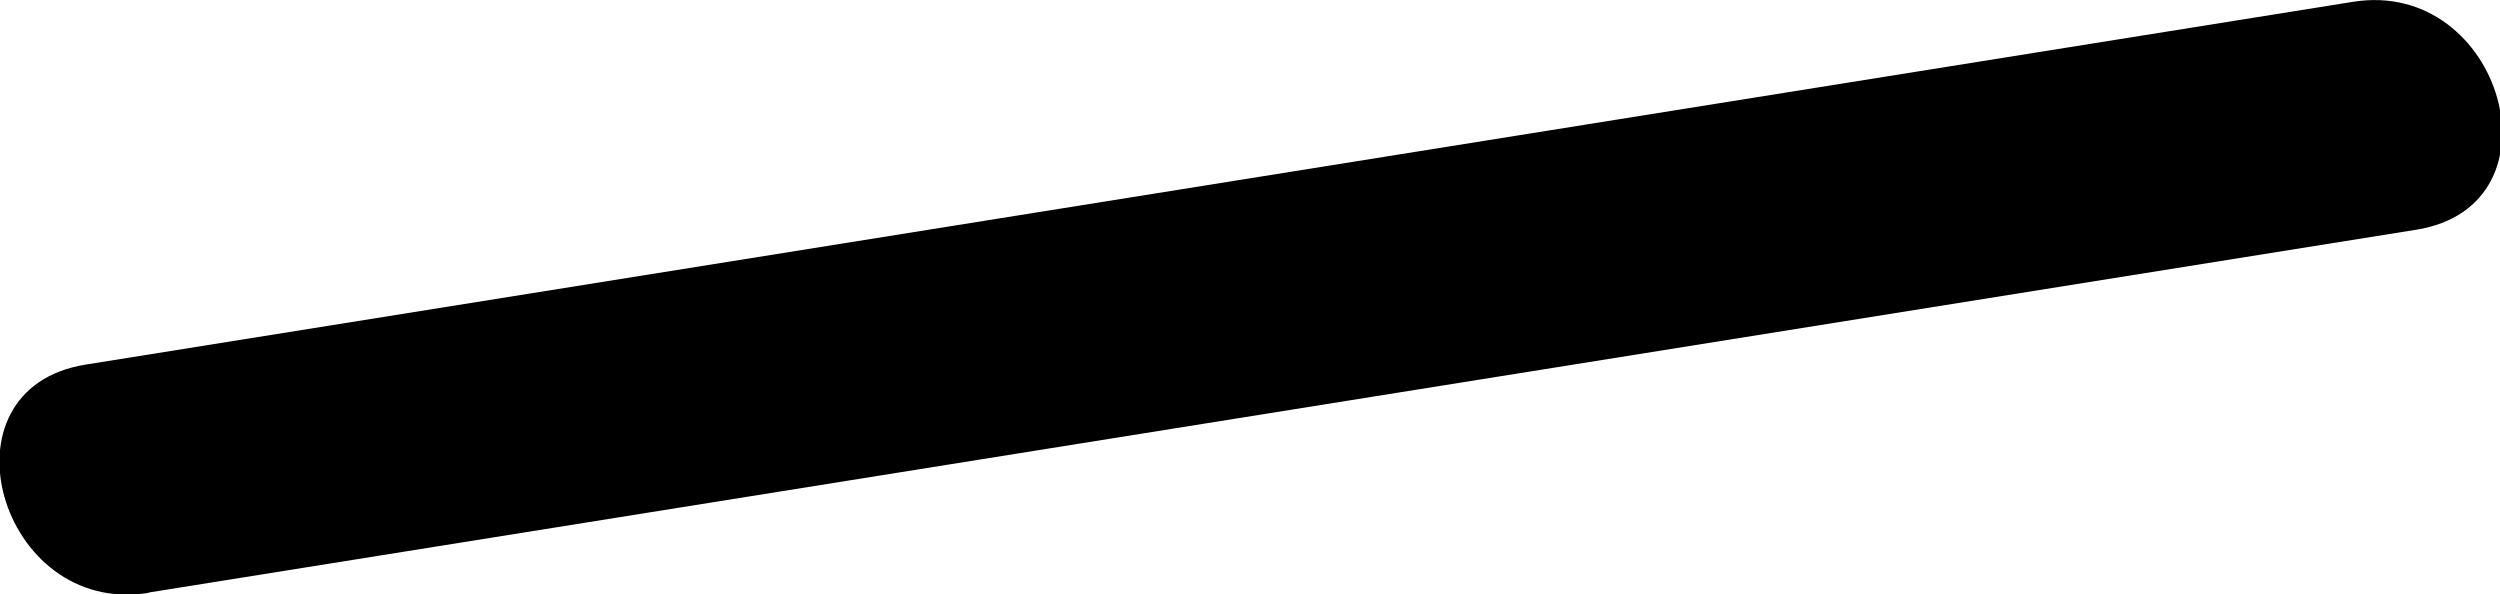 <svg xmlns="http://www.w3.org/2000/svg" width="8.269" height="1.966" viewBox="0 0 8.269 1.966"><path d="M40.217,74.35l7.5-1.2c.5-.079.286-.833-.208-.754l-7.5,1.2c-.5.08-.285.834.208.755" transform="translate(-39.726 -72.39)"/></svg>